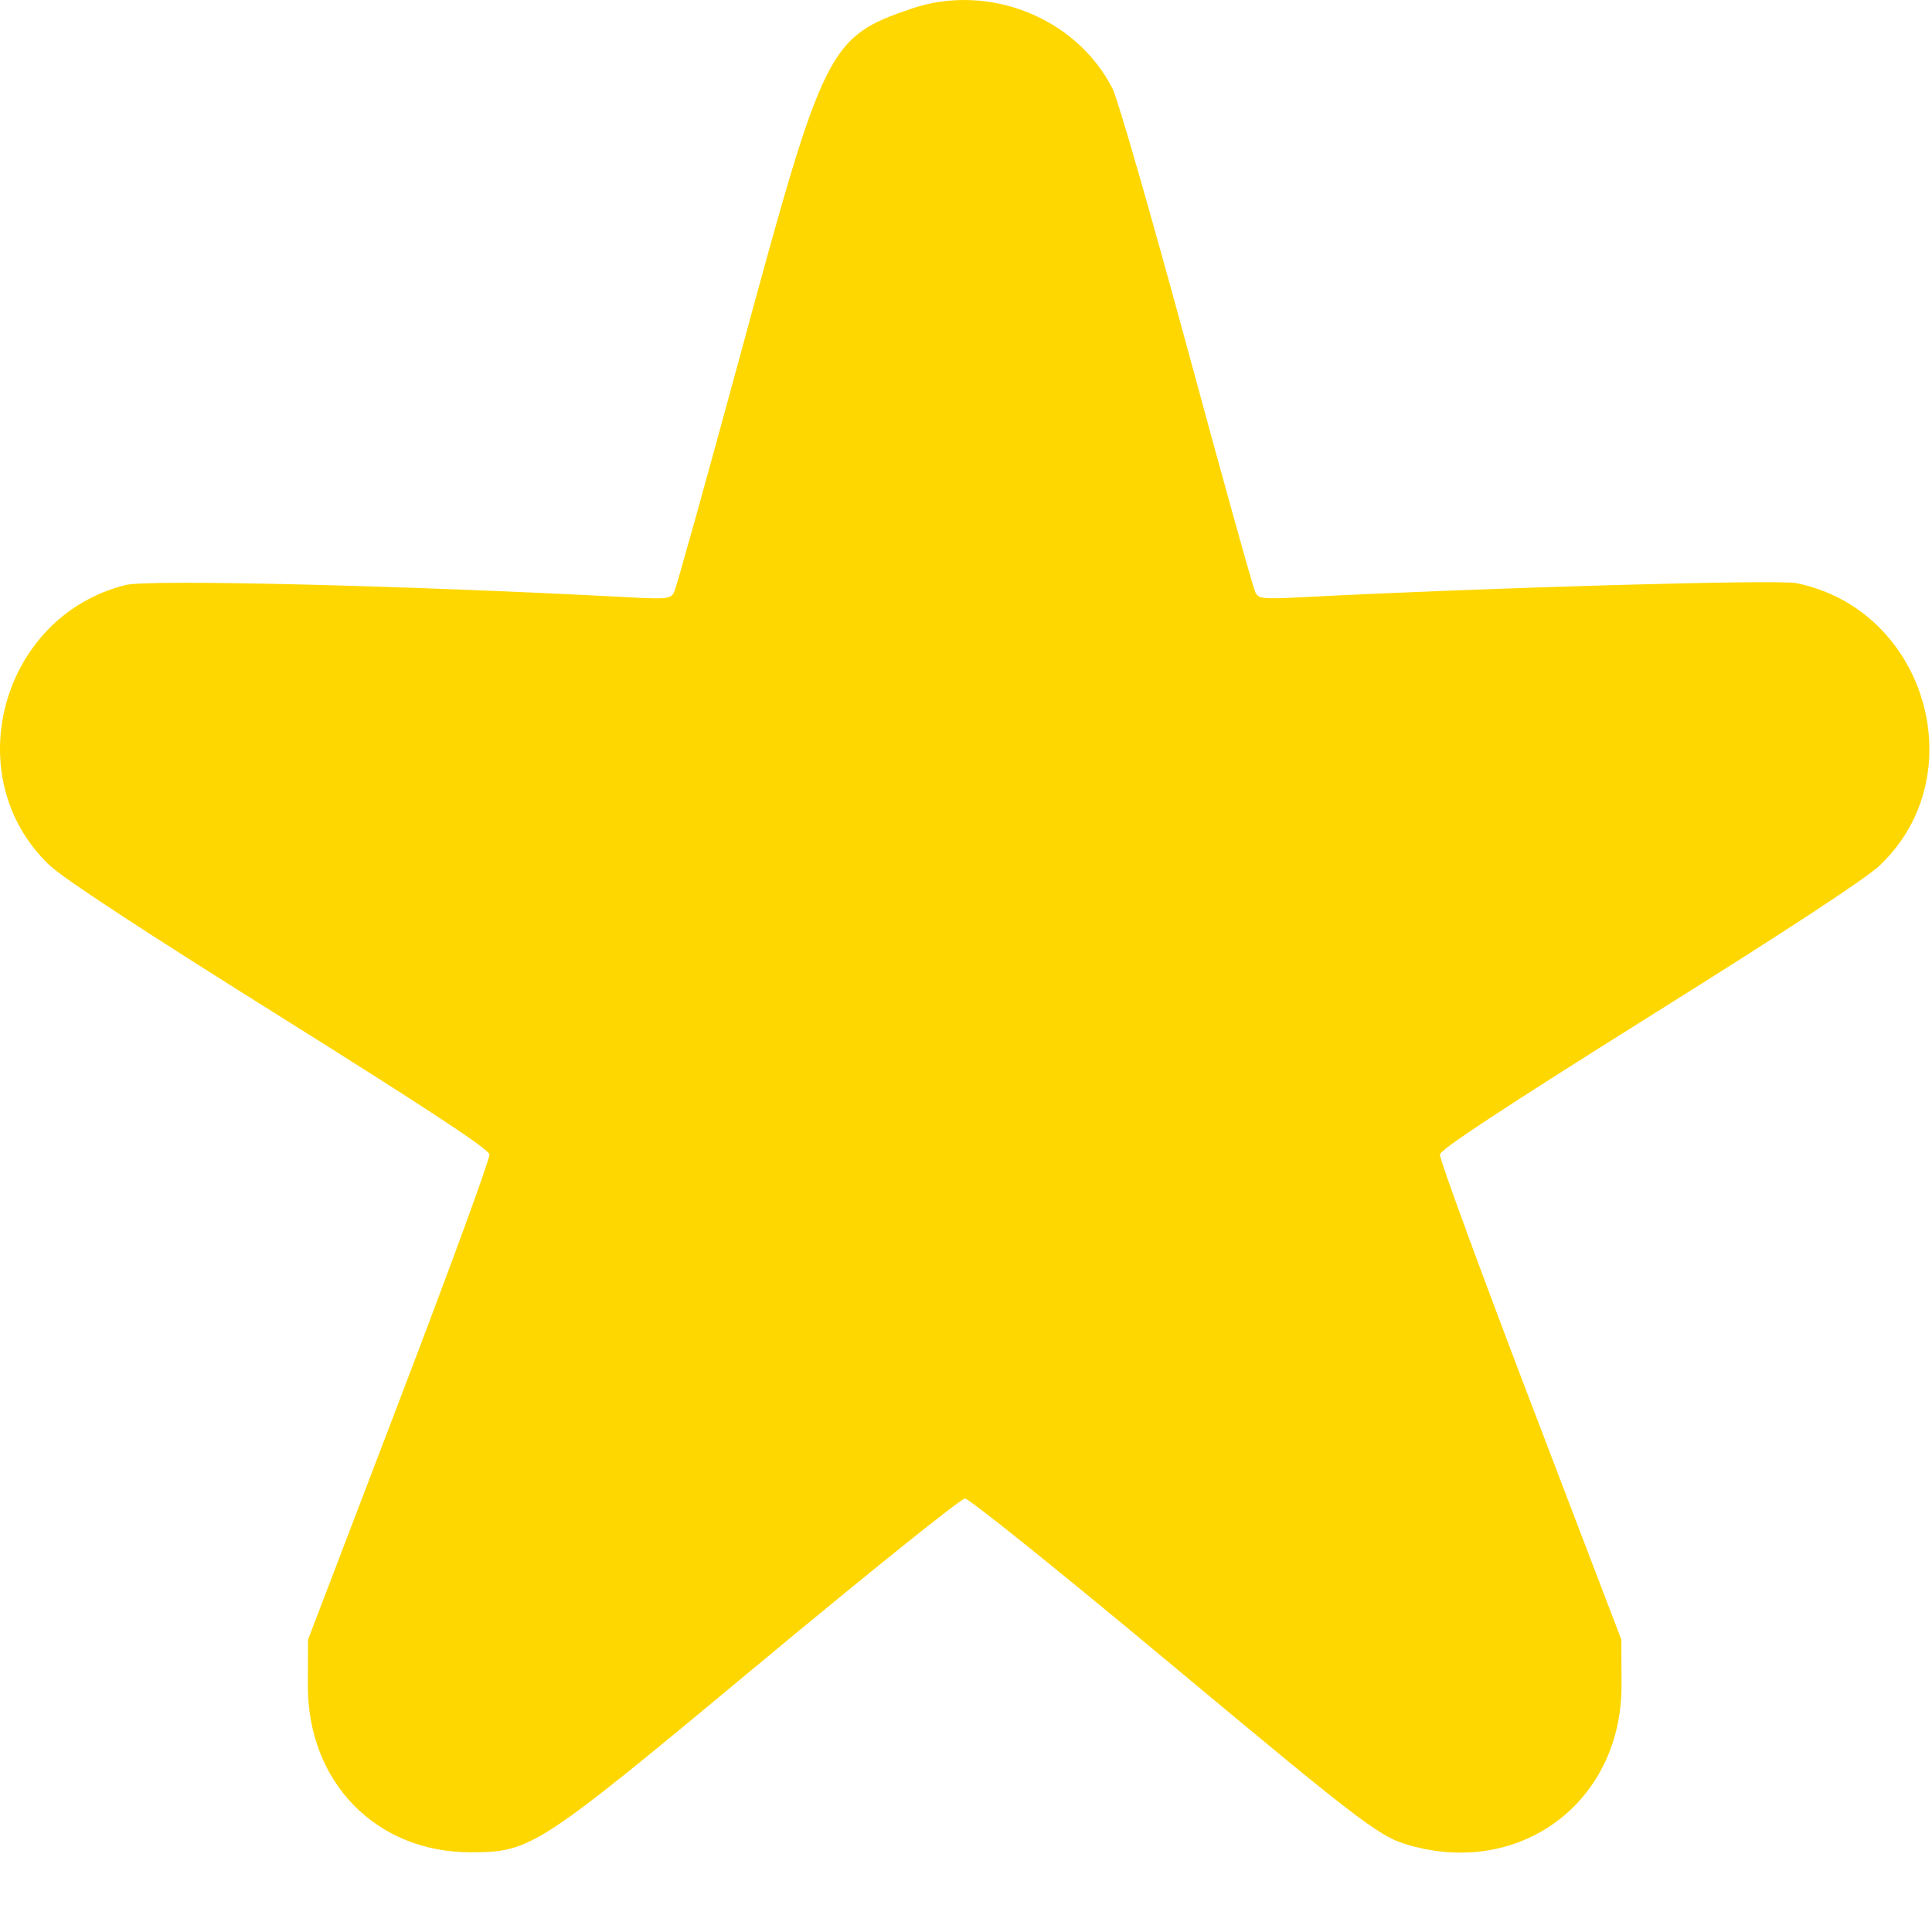 <svg width="23" height="23" viewBox="0 0 23 23" fill="none" xmlns="http://www.w3.org/2000/svg">
<g id="svgg">
<path id="path0" fill-rule="evenodd" clip-rule="evenodd" d="M10.851 0.103C9.866 0.439 9.808 0.556 8.841 4.123C8.416 5.688 8.049 7.007 8.024 7.053C7.983 7.13 7.938 7.135 7.457 7.109C4.847 6.97 1.778 6.895 1.498 6.964C0.011 7.331 -0.513 9.253 0.589 10.3C0.755 10.458 1.677 11.063 3.327 12.096C5.094 13.203 5.818 13.68 5.827 13.743C5.835 13.791 5.352 15.111 4.754 16.675L3.667 19.52L3.665 20.06C3.66 21.217 4.48 22.056 5.611 22.051C6.327 22.048 6.4 22 9.057 19.79C10.347 18.717 11.441 17.839 11.488 17.839C11.535 17.839 12.606 18.699 13.868 19.751C16.328 21.801 16.432 21.879 16.839 21.984C18.153 22.321 19.309 21.419 19.304 20.06L19.302 19.52L18.215 16.675C17.618 15.11 17.134 13.791 17.142 13.743C17.151 13.682 17.899 13.19 19.642 12.097C21.295 11.062 22.214 10.459 22.381 10.3C23.51 9.225 22.924 7.252 21.384 6.942C21.16 6.897 17.723 6.995 15.534 7.108C15.032 7.134 14.986 7.13 14.945 7.053C14.92 7.007 14.553 5.688 14.129 4.123C13.704 2.558 13.307 1.178 13.246 1.058C12.817 0.21 11.766 -0.209 10.851 0.103Z" fill="#FFD700"/>
</g>
</svg>
